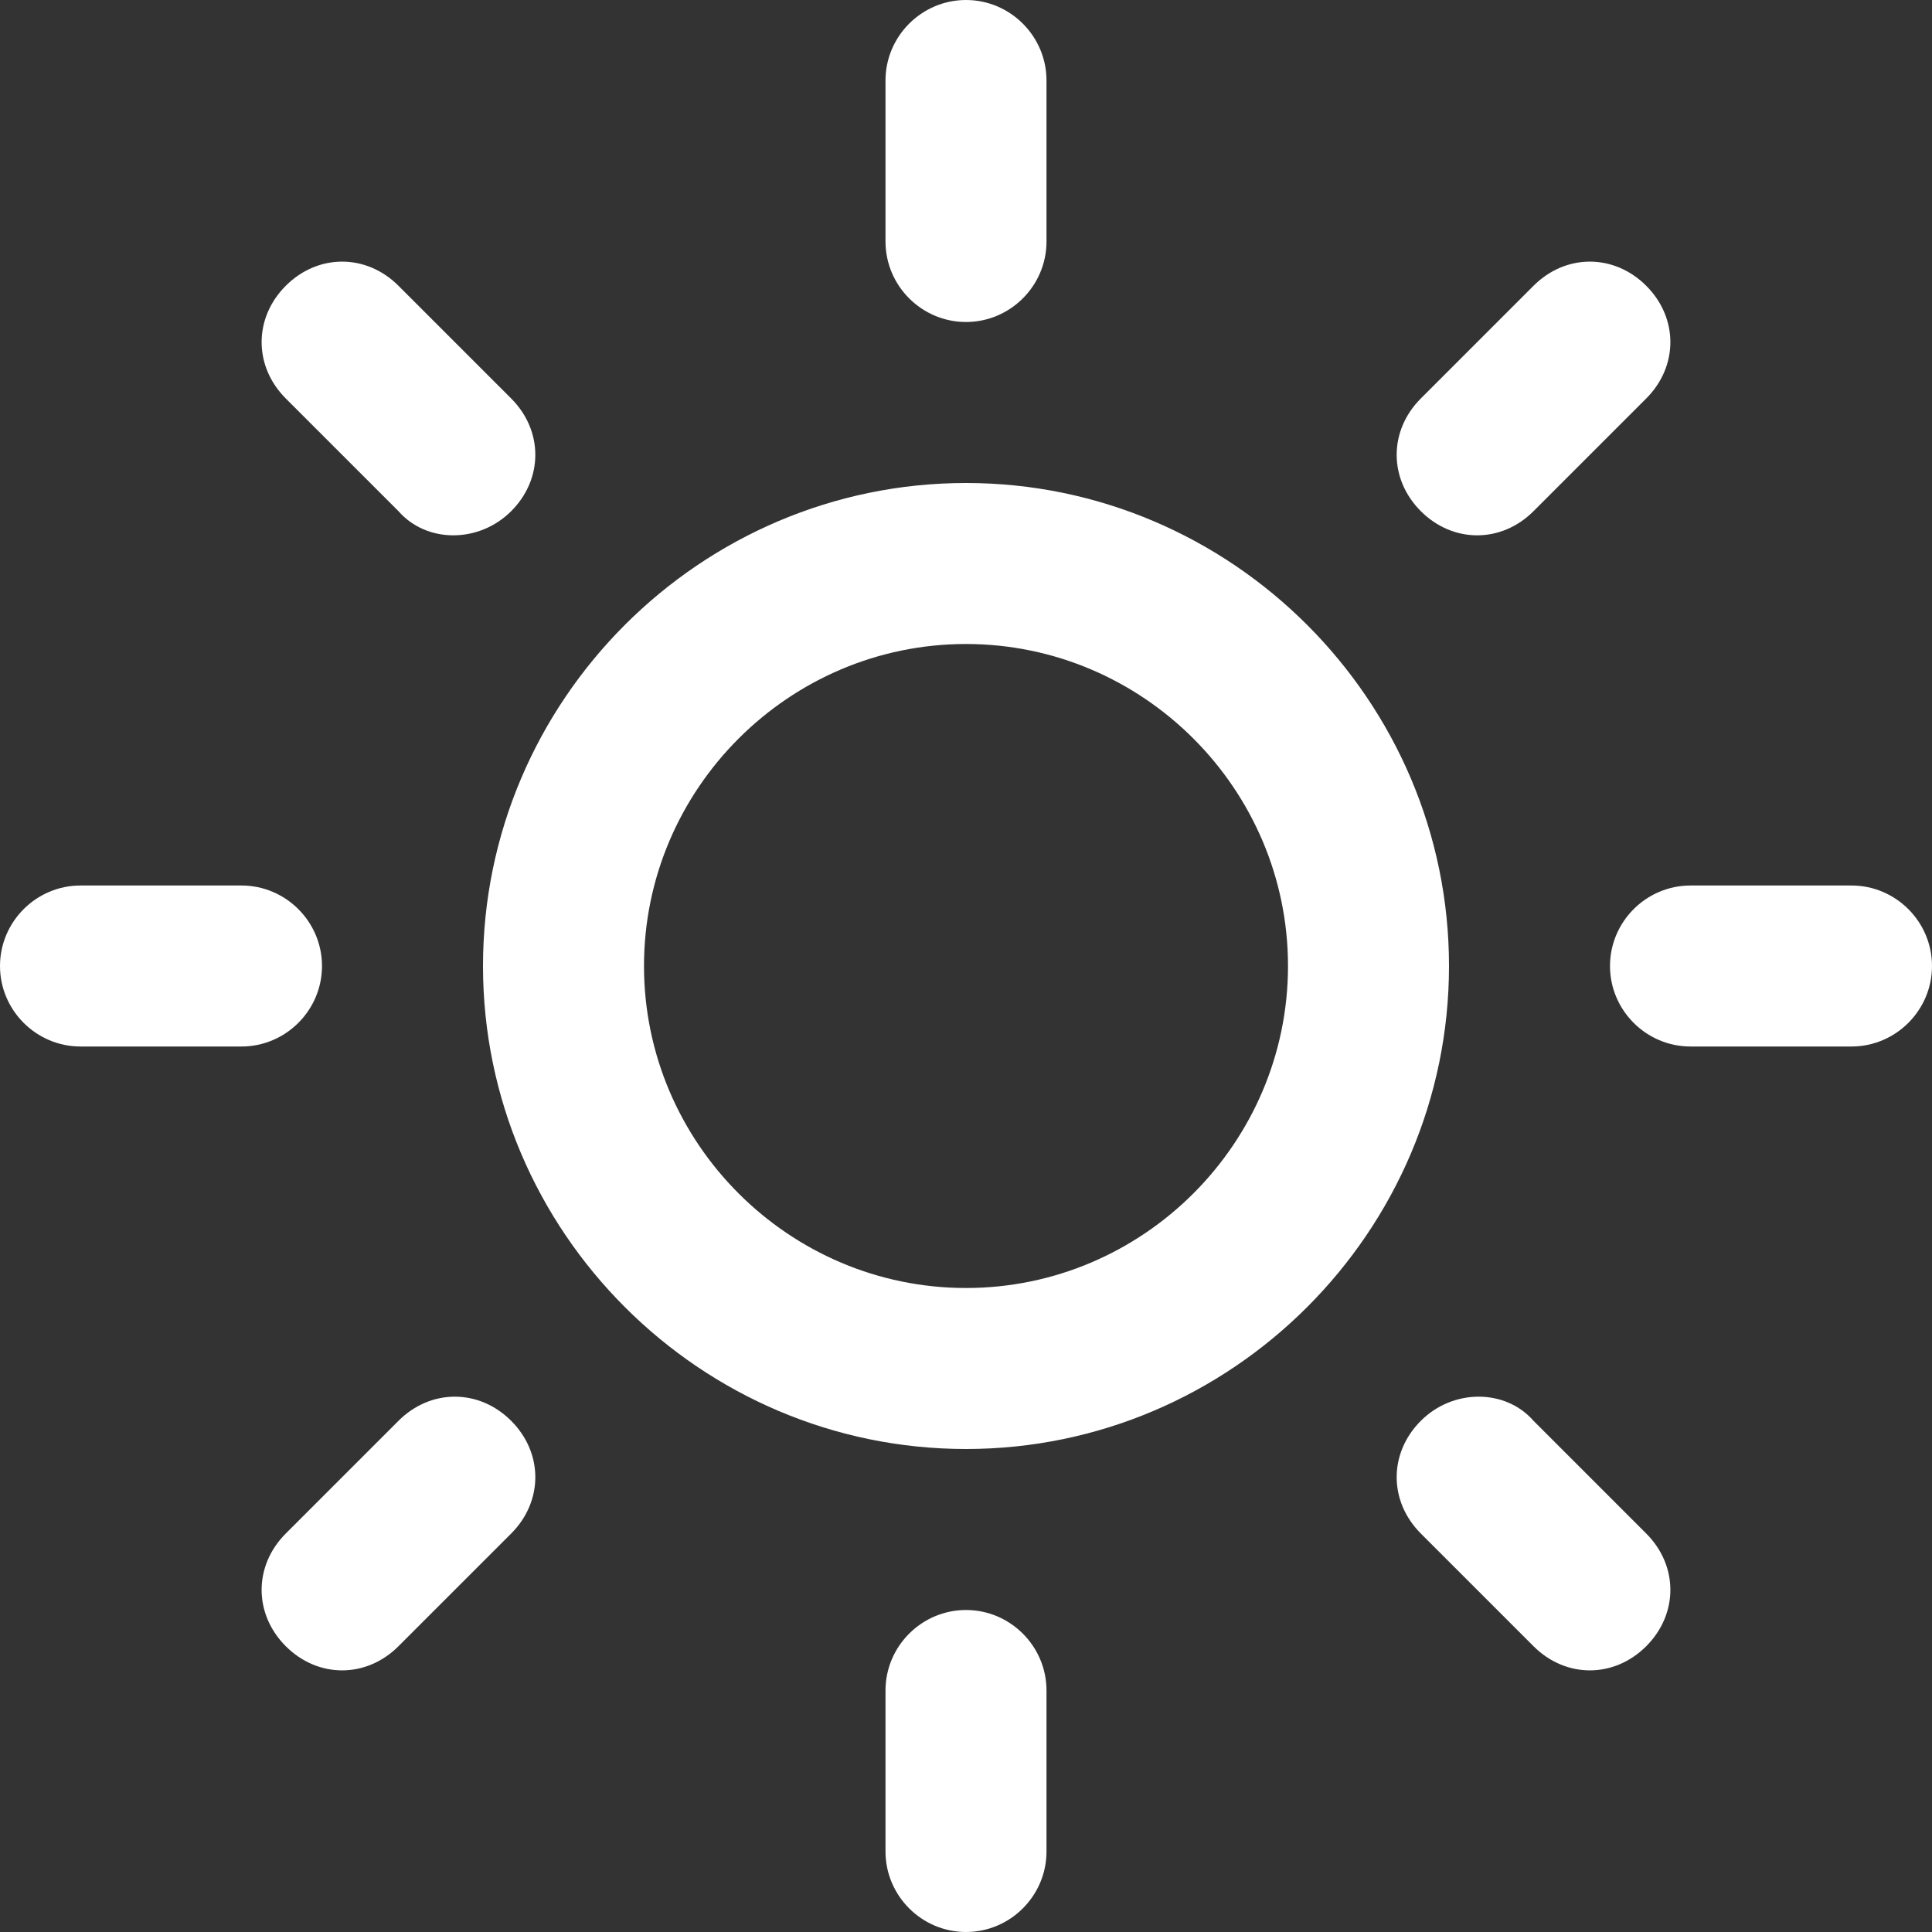<svg xmlns="http://www.w3.org/2000/svg" viewBox="0 0 48 48"><rect x="0" y="0" width="48" height="48" fill="#333333" stroke="none"/><path d="M46 26h-4c-1.1 0-2-.9-2-2s.9-2 2-2h4c1.1 0 2 .9 2 2s-.9 2-2 2zm-7.9-13.3c-.8.8-2 .8-2.8 0s-.8-2 0-2.8l2.8-2.8c.8-.8 2-.8 2.8 0s.8 2 0 2.8l-2.8 2.8zM24 36c-6.6 0-12-5.4-12-12s5.4-12 12-12 12 5.4 12 12-5.4 12-12 12zm0-20c-4.4 0-8 3.6-8 8s3.6 8 8 8 8-3.6 8-8-3.6-8-8-8zm0-8c-1.1 0-2-.9-2-2V2c0-1.1.9-2 2-2s2 .9 2 2v4c0 1.1-.9 2-2 2zM9.9 12.7L7.1 9.9c-.8-.8-.8-2 0-2.8s2-.8 2.8 0l2.8 2.8c.8.8.8 2 0 2.8s-2.1.8-2.8 0zM8 24c0 1.1-.9 2-2 2H2c-1.1 0-2-.9-2-2s.9-2 2-2h4c1.1 0 2 .9 2 2zm1.9 11.3c.8-.8 2-.8 2.8 0s.8 2 0 2.8l-2.8 2.8c-.8.8-2 .8-2.8 0s-.8-2 0-2.8l2.8-2.8zM24 40c1.1 0 2 .9 2 2v4c0 1.1-.9 2-2 2s-2-.9-2-2v-4c0-1.1.9-2 2-2zm14.1-4.7l2.8 2.8c.8.8.8 2 0 2.8s-2 .8-2.8 0l-2.8-2.8c-.8-.8-.8-2 0-2.8s2.1-.8 2.8 0z" fill="#fff"/></svg>